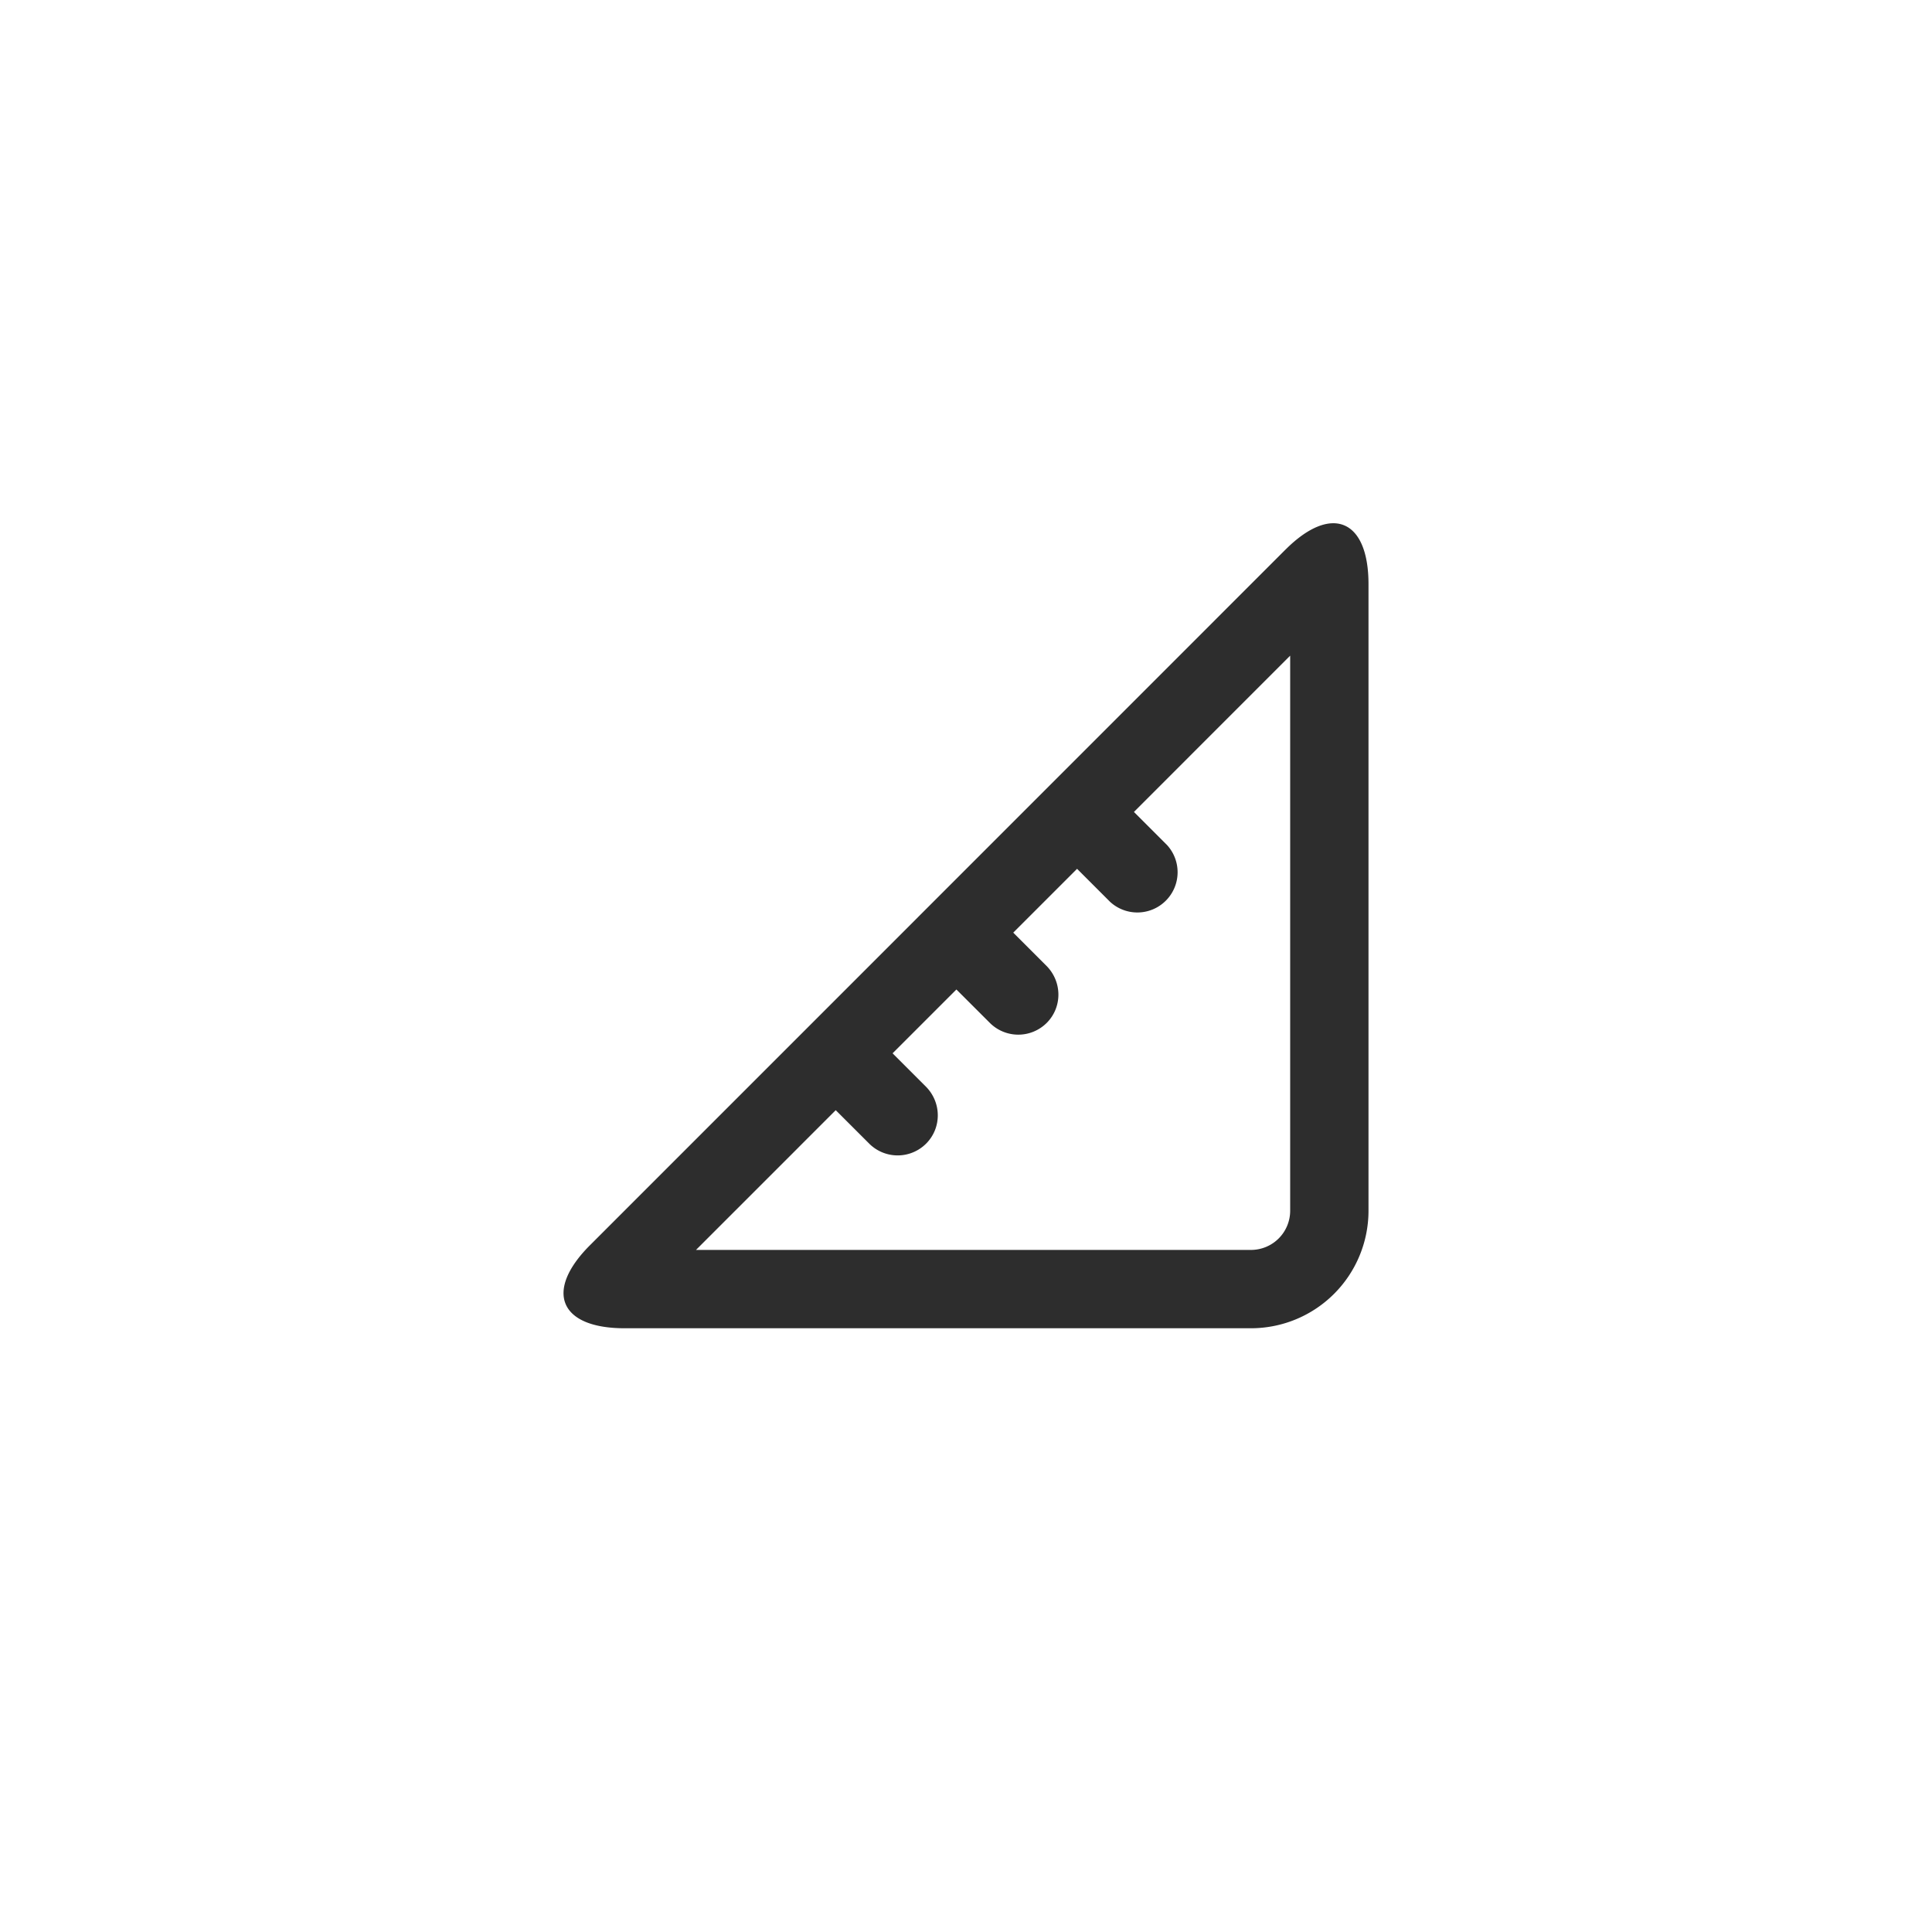<svg width="48" height="48" viewBox="0 0 48 48" xmlns="http://www.w3.org/2000/svg"><title>icon-measure</title><g fill="#2D2D2D" fill-rule="evenodd"><path d="M17.292 31.054H31.08a.974.974 0 0 0 .974-.974V16.29L17.292 31.054zm14.646-17.399C33.077 12.516 34 12.9 34 14.513V30.08A2.92 2.92 0 0 1 31.08 33H15.515c-1.613 0-2-.92-.858-2.062l17.28-17.283z" fill-rule="nonzero"/><path d="M26.18 21.006a.999.999 0 1 1 1.413-1.413l1.4 1.4a1 1 0 0 1-1.413 1.413l-1.4-1.4zM23.183 24.006a.999.999 0 1 1 1.413-1.413l1.4 1.4c.395.395.401 1.028.009 1.421a1 1 0 0 1-1.42-.008l-1.402-1.4zM20.187 27.006a.999.999 0 1 1 1.413-1.413l1.4 1.4c.395.395.4 1.028.008 1.421a1 1 0 0 1-1.42-.008l-1.401-1.4z"/></g></svg>